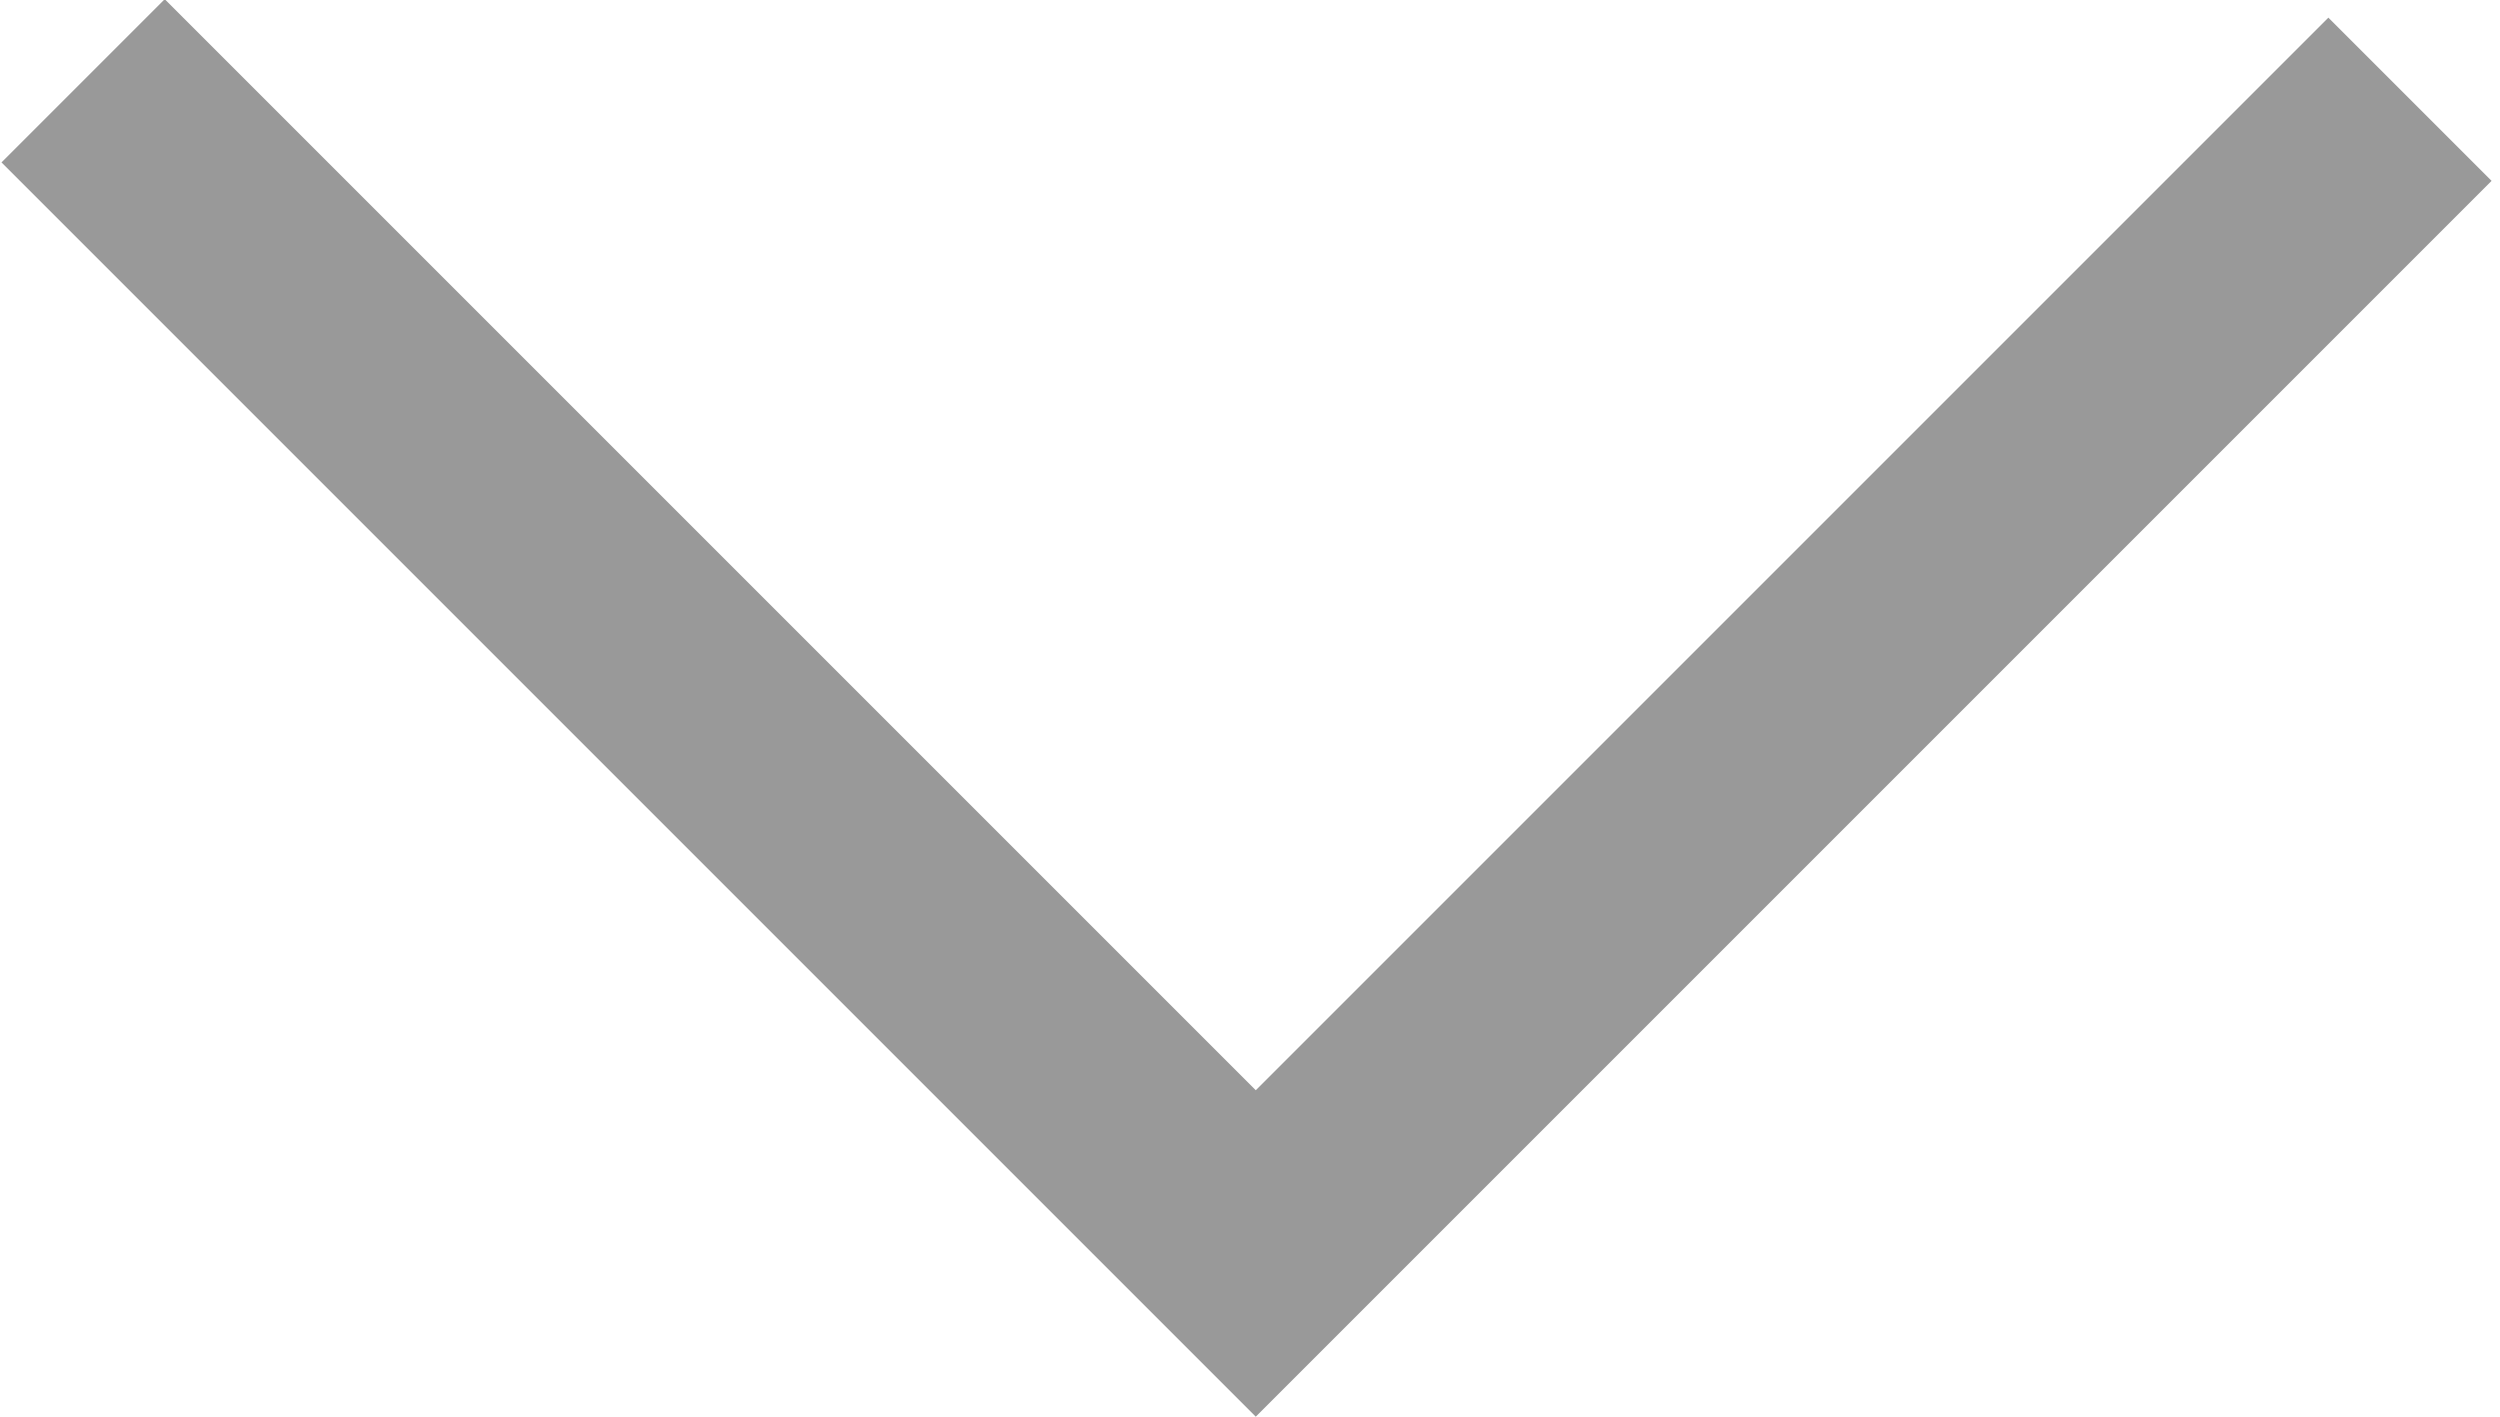 <svg id="Слой_1" data-name="Слой 1" xmlns="http://www.w3.org/2000/svg" viewBox="0 0 10.83 6.14"><defs><style>.cls-1{fill:none;stroke:#999;stroke-miterlimit:10;}</style></defs><title>caret</title><path class="cls-1" d="M475.1,276.66l5.08,5.08,5-5" transform="translate(-474.74 -276.31)"/></svg>
